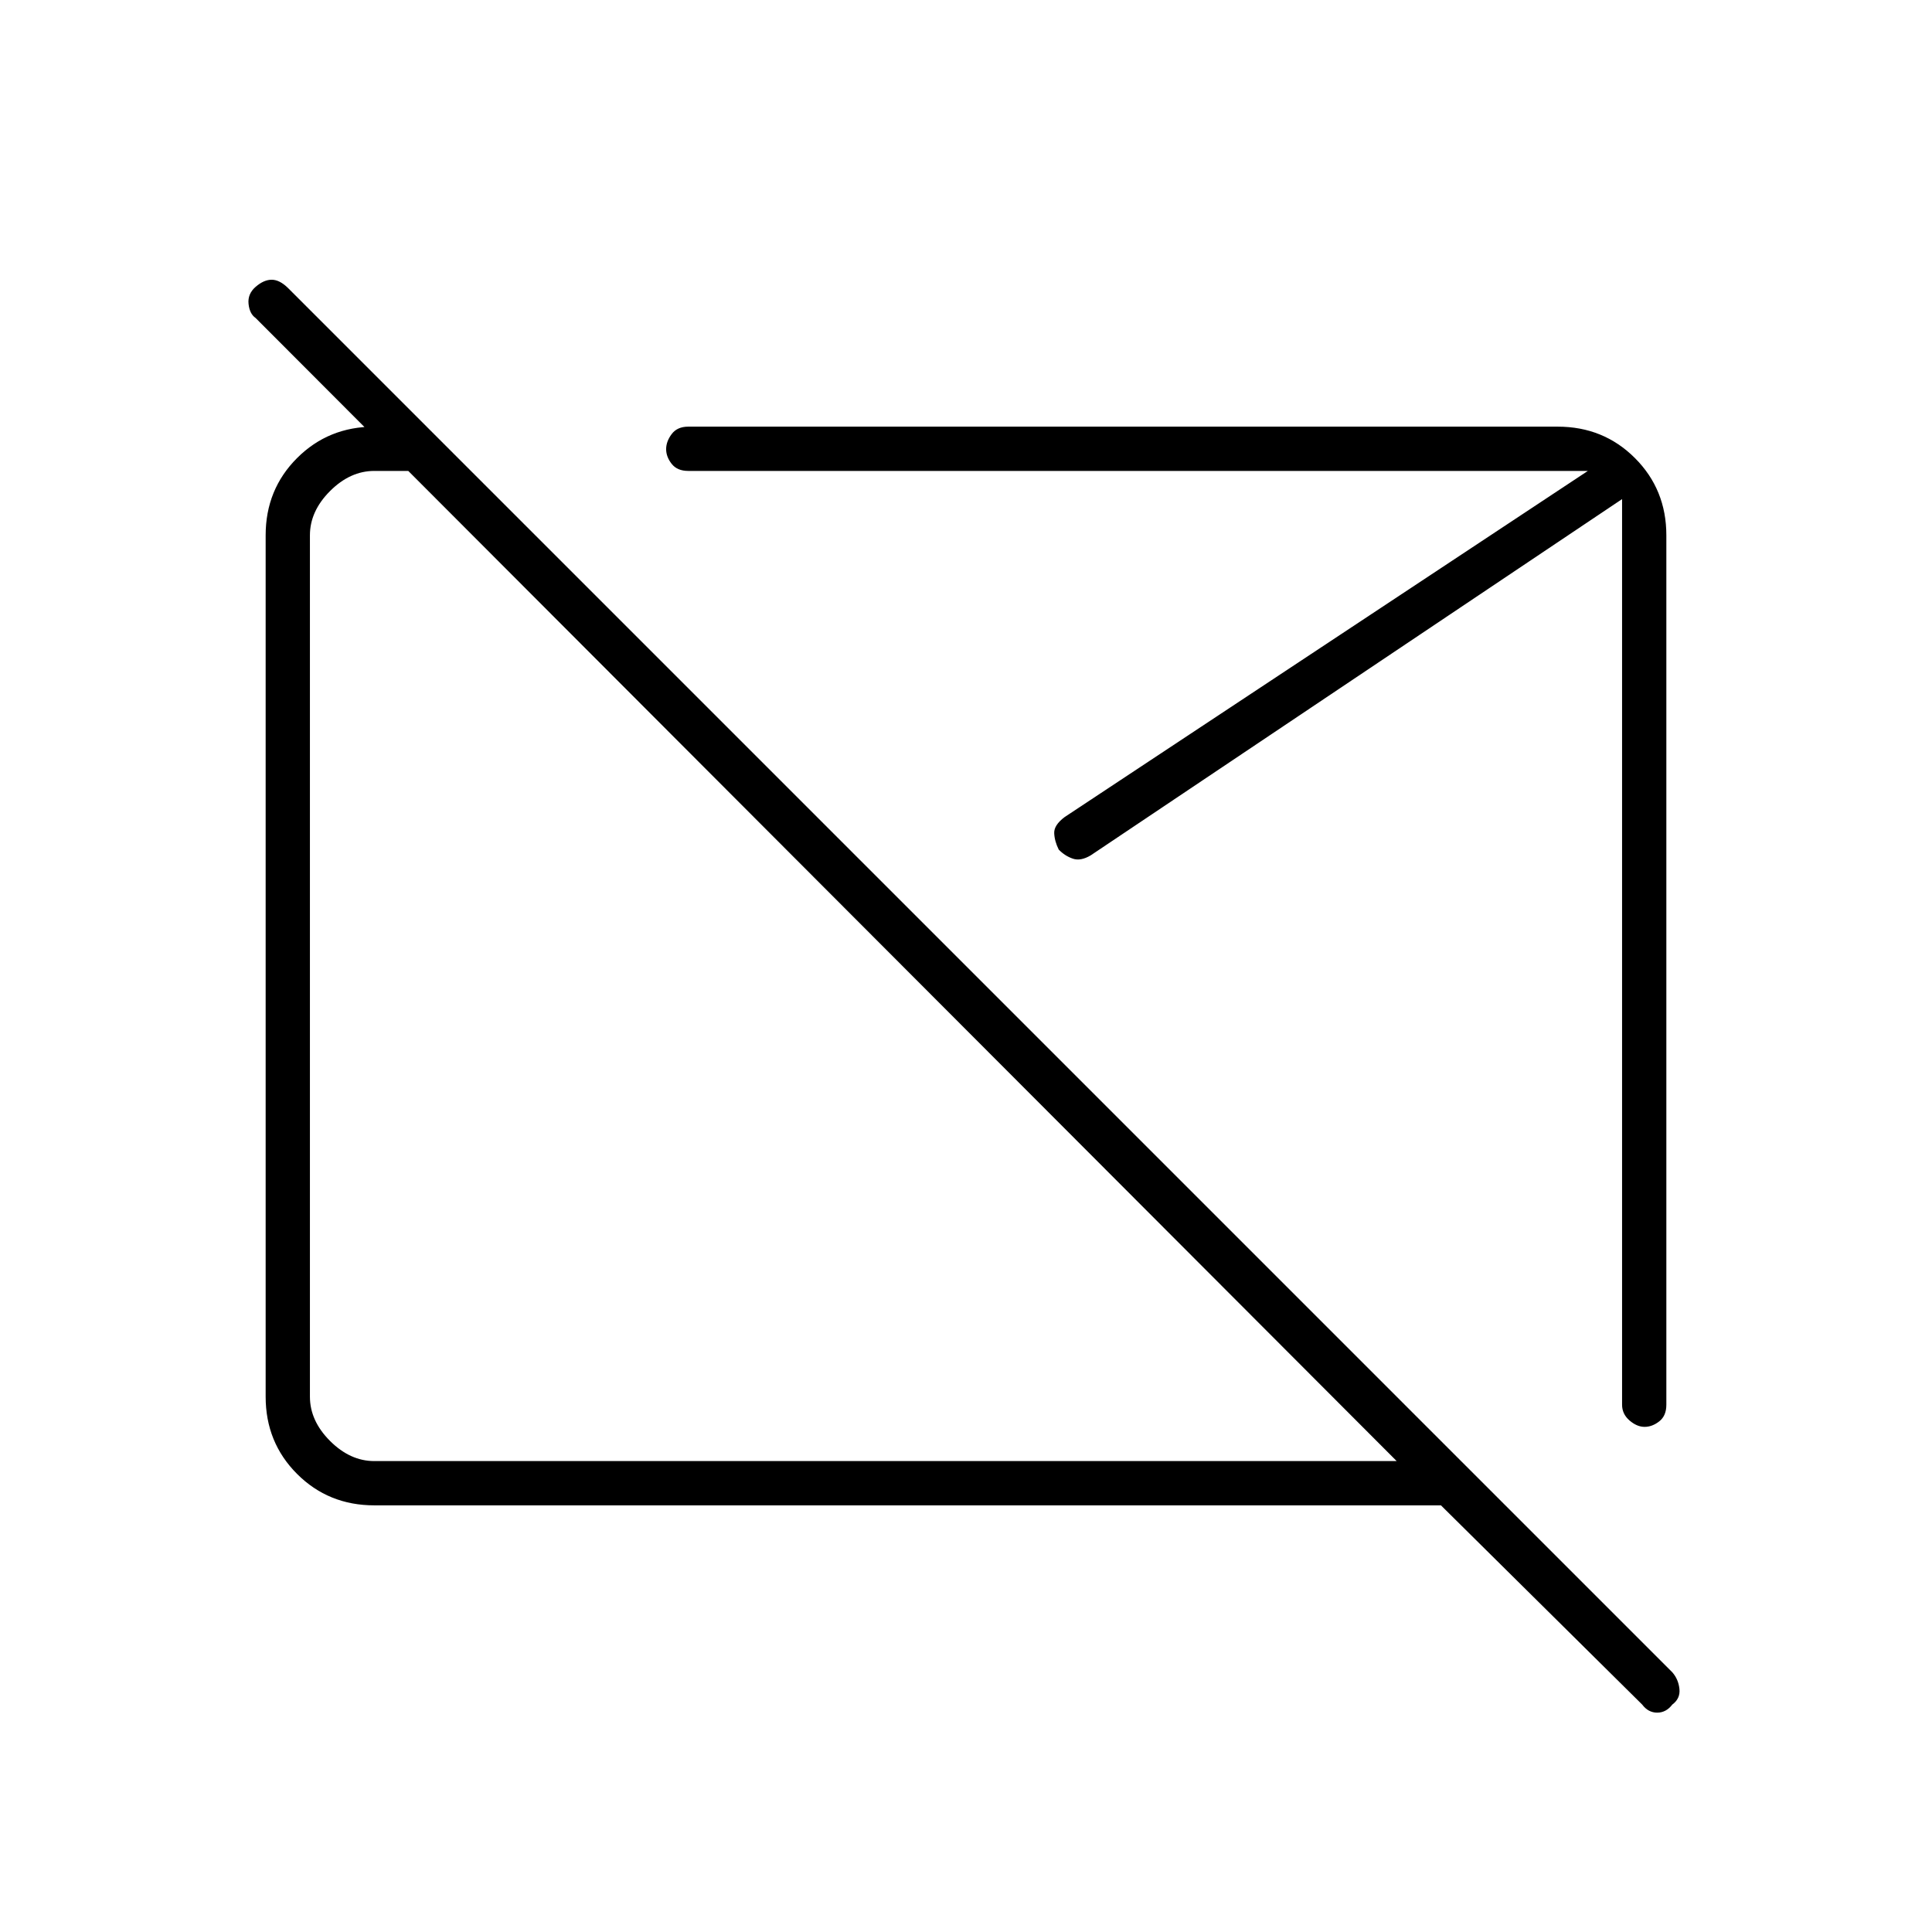 <svg xmlns="http://www.w3.org/2000/svg" width="48" height="48" viewBox="0 -960 960 960"><path d="M444-484Zm128-8Zm244 379-100-99H186q-22.77 0-38.39-15.61Q132-243.23 132-266v-428q0-22.78 15.61-38.39Q163.23-748 186-748h26l22 22h-48q-12 0-22 10t-10 22v428q0 12 10 22t22 10h508L127-802q-3-2.07-3.5-7.03-.5-4.97 3.55-8.47 4.06-3.5 7.94-3.5 3.88 0 8.01 4l688 688q3 3.45 3.5 8.23.5 4.77-3.55 7.77-3.06 4-7.5 4-4.45 0-7.45-4Zm12-581v432q0 5.5-3.51 8.25-3.5 2.75-7.31 2.75-3.8 0-7.49-3.18Q806-257.37 806-262v-450L542-535q-5 3-8.92 1.66-3.93-1.34-7-4.5Q524-542 523.83-546q-.16-4 5.17-8l260-172H342q-5.5 0-8.25-3.51-2.75-3.5-2.75-7.31 0-3.81 2.75-7.49Q336.5-748 342-748h432q22.78 0 38.39 15.61T828-694Z"/></svg>